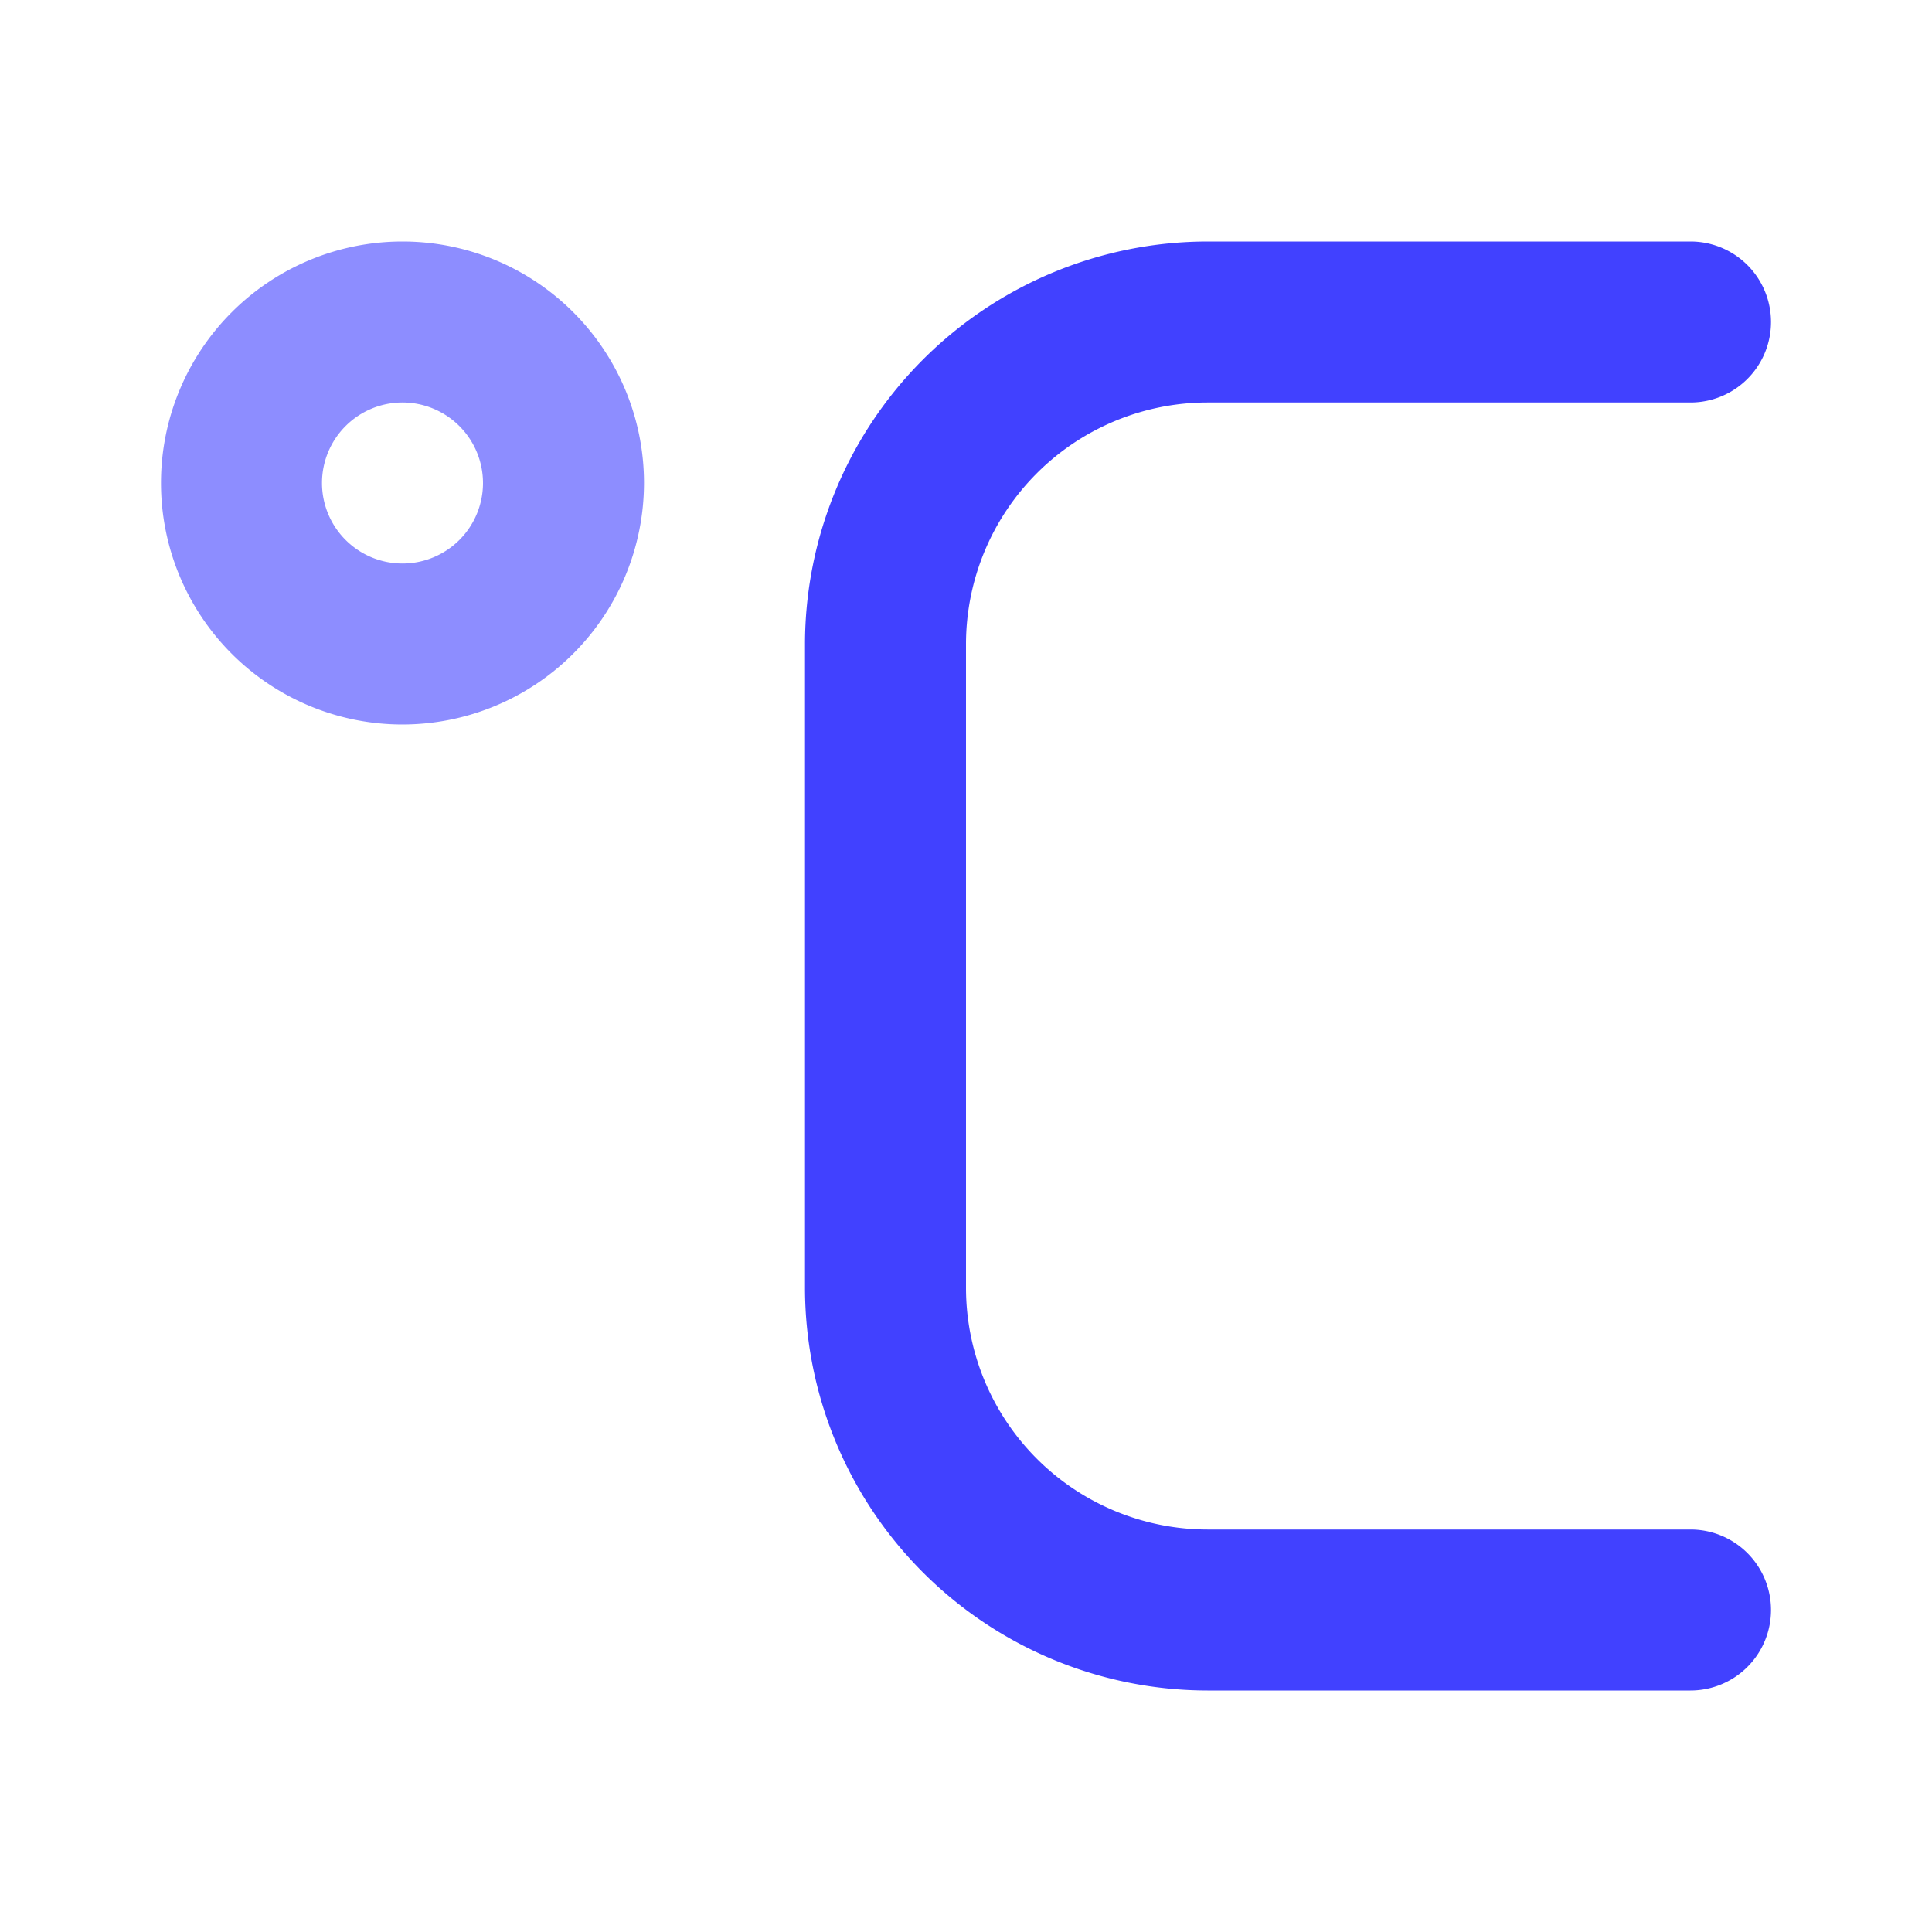 <svg xmlns="http://www.w3.org/2000/svg" viewBox="0 0 24 24"><path fill="#8d8dff" d="M5,9A3,3,0,1,1,8,6,3.003,3.003,0,0,1,5,9ZM5,5A1,1,0,1,0,6,6,1.001,1.001,0,0,0,5,5Z"/><path fill="#4141ff" d="M21,21H15a5.006,5.006,0,0,1-5-5V8a5.006,5.006,0,0,1,5-5h6a1,1,0,0,1,0,2H15a3.003,3.003,0,0,0-3,3v8a3.003,3.003,0,0,0,3,3h6a1,1,0,0,1,0,2Z"/></svg>